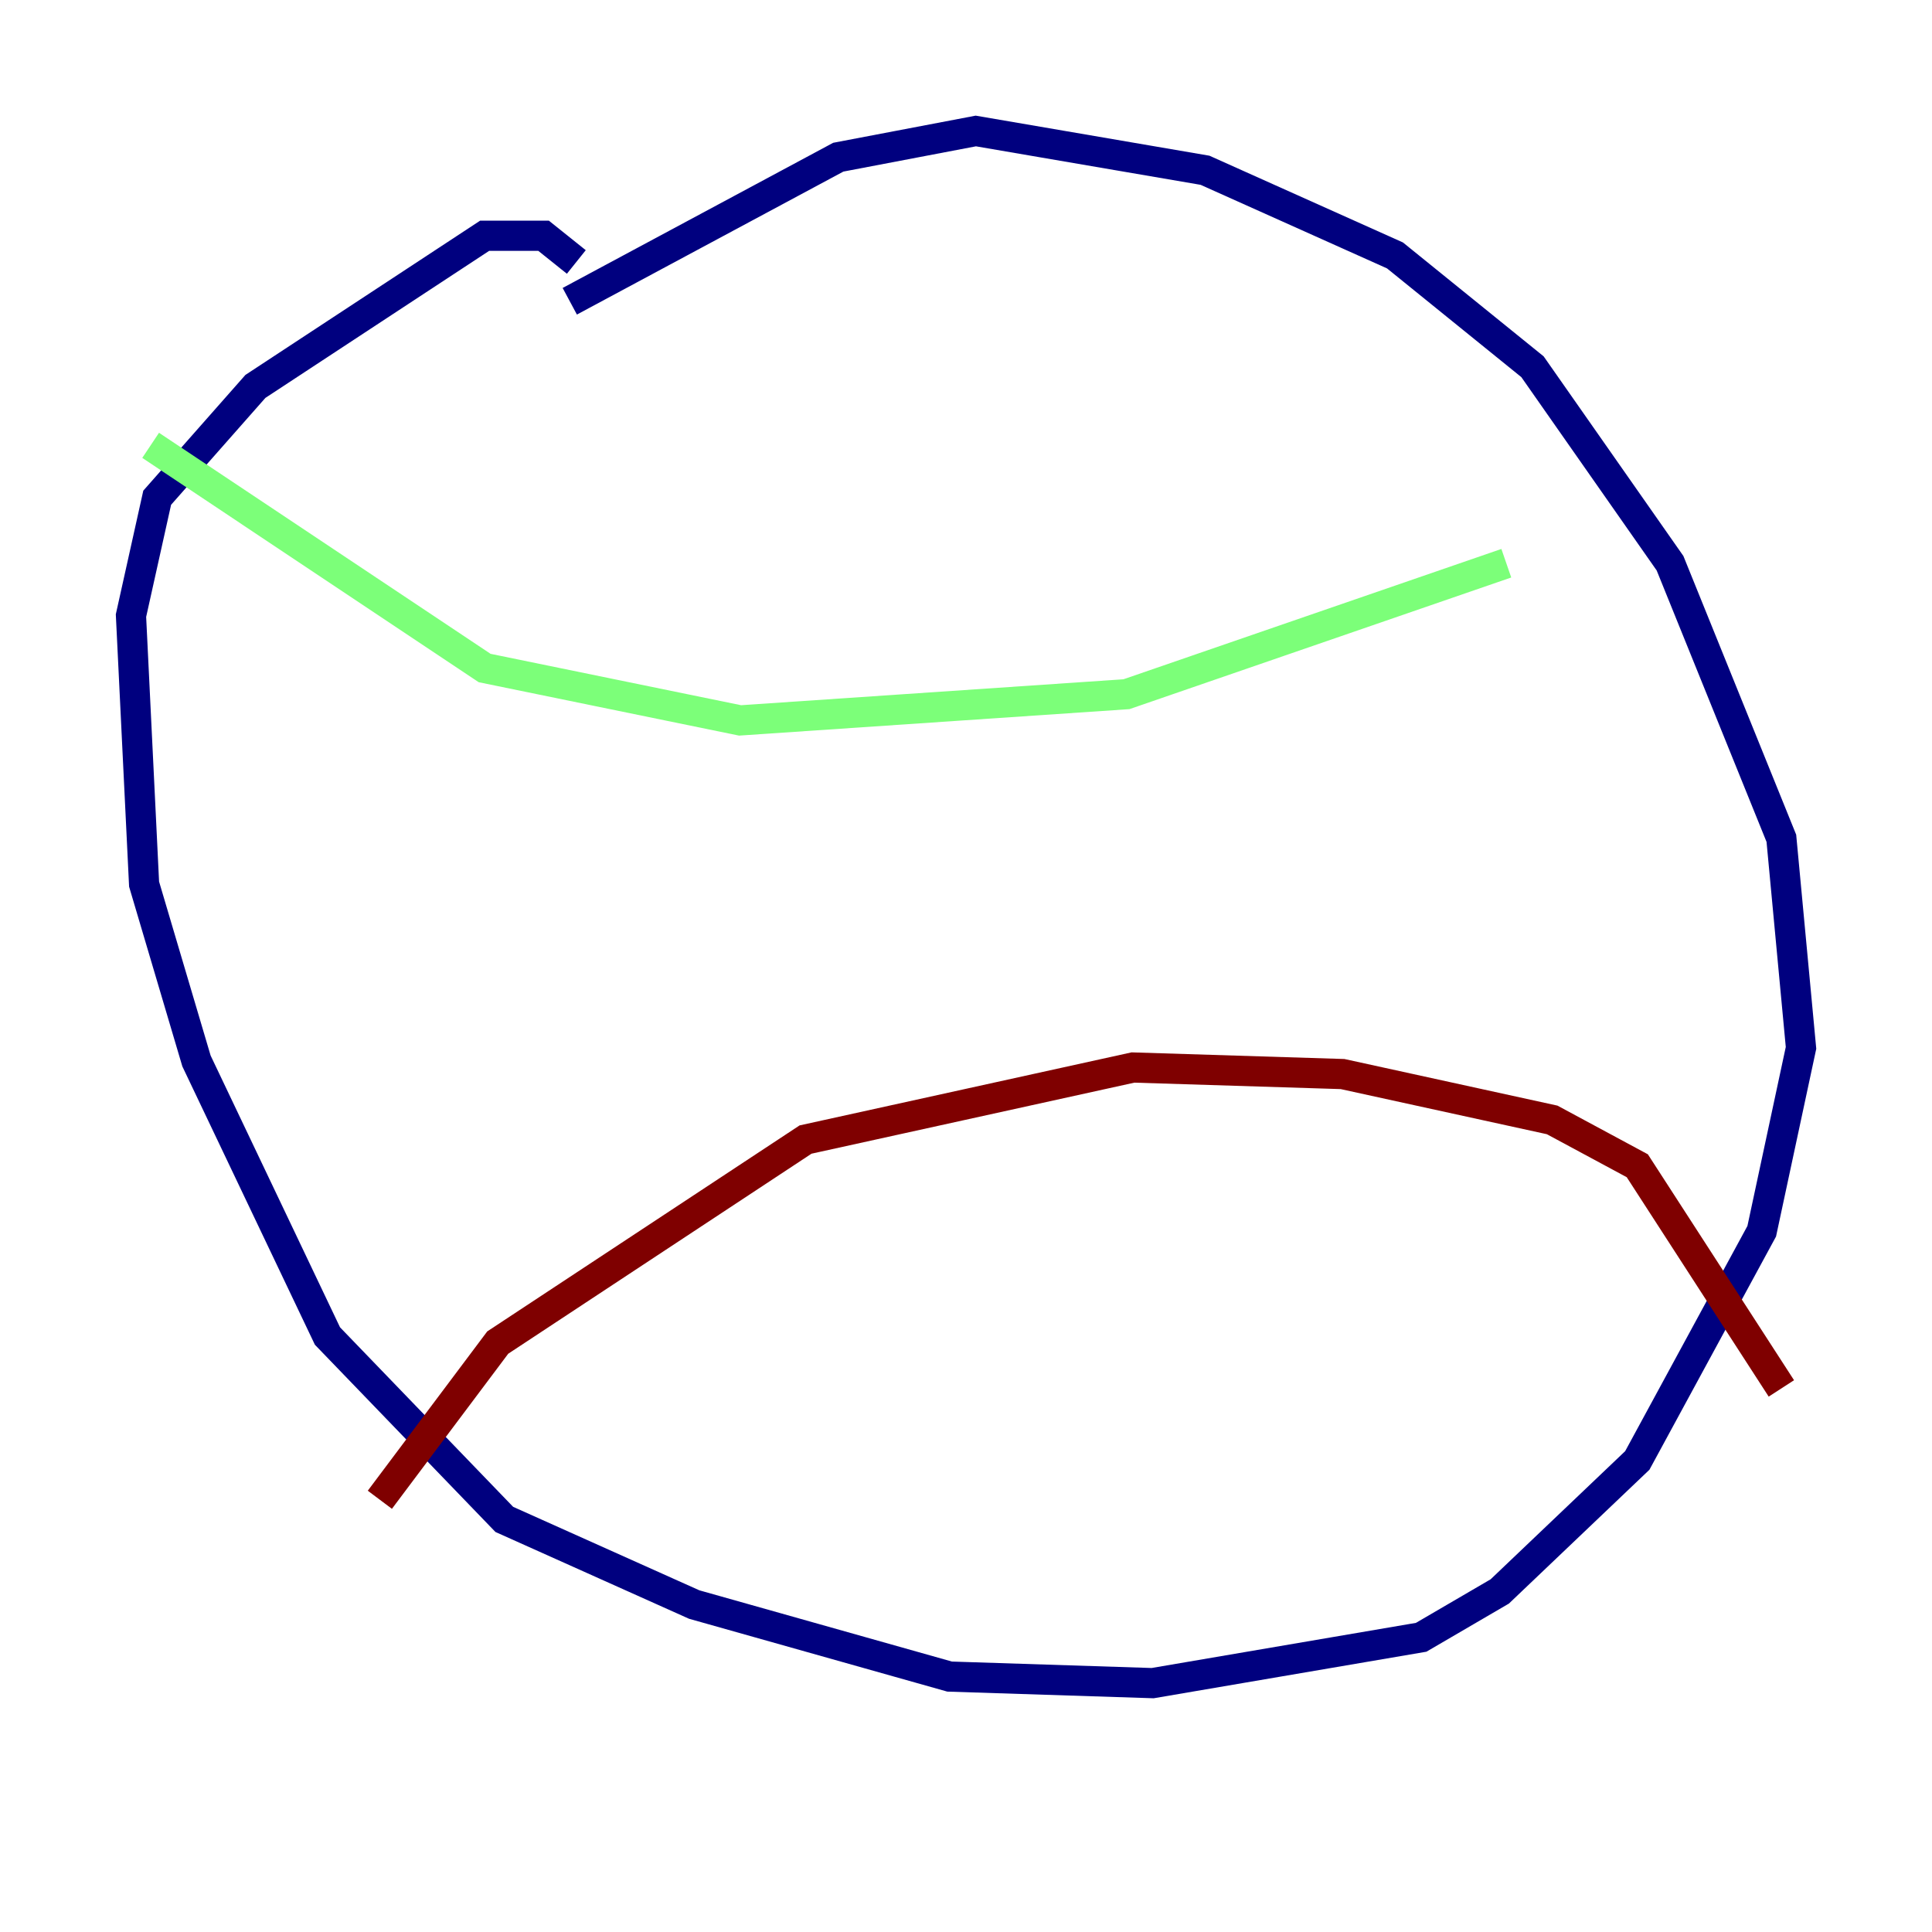 <?xml version="1.0" encoding="utf-8" ?>
<svg baseProfile="tiny" height="128" version="1.2" viewBox="0,0,128,128" width="128" xmlns="http://www.w3.org/2000/svg" xmlns:ev="http://www.w3.org/2001/xml-events" xmlns:xlink="http://www.w3.org/1999/xlink"><defs /><polyline fill="none" points="38.183,17.356 36.014,15.62 32.108,15.62 16.922,25.6 10.414,32.976 8.678,40.786 9.546,58.576 13.017,70.291 21.695,88.515 33.41,100.664 45.993,106.305 62.915,111.078 76.366,111.512 94.156,108.475 99.363,105.437 108.475,96.759 116.719,81.573 119.322,69.424 118.02,55.539 110.644,37.315 101.532,24.298 92.42,16.922 79.837,11.281 64.651,8.678 55.539,10.414 37.749,19.959" stroke="#00007f" stroke-width="2" /><polyline fill="none" points="9.98,29.505 32.108,44.258 49.031,47.729 74.63,45.993 99.797,37.315" stroke="#7cff79" stroke-width="2" /><polyline fill="none" points="25.166,99.363 32.976,88.949 53.37,75.498 75.064,70.725 88.949,71.159 102.834,74.197 108.475,77.234 118.02,91.986" stroke="#7f0000" stroke-width="2" /></svg>